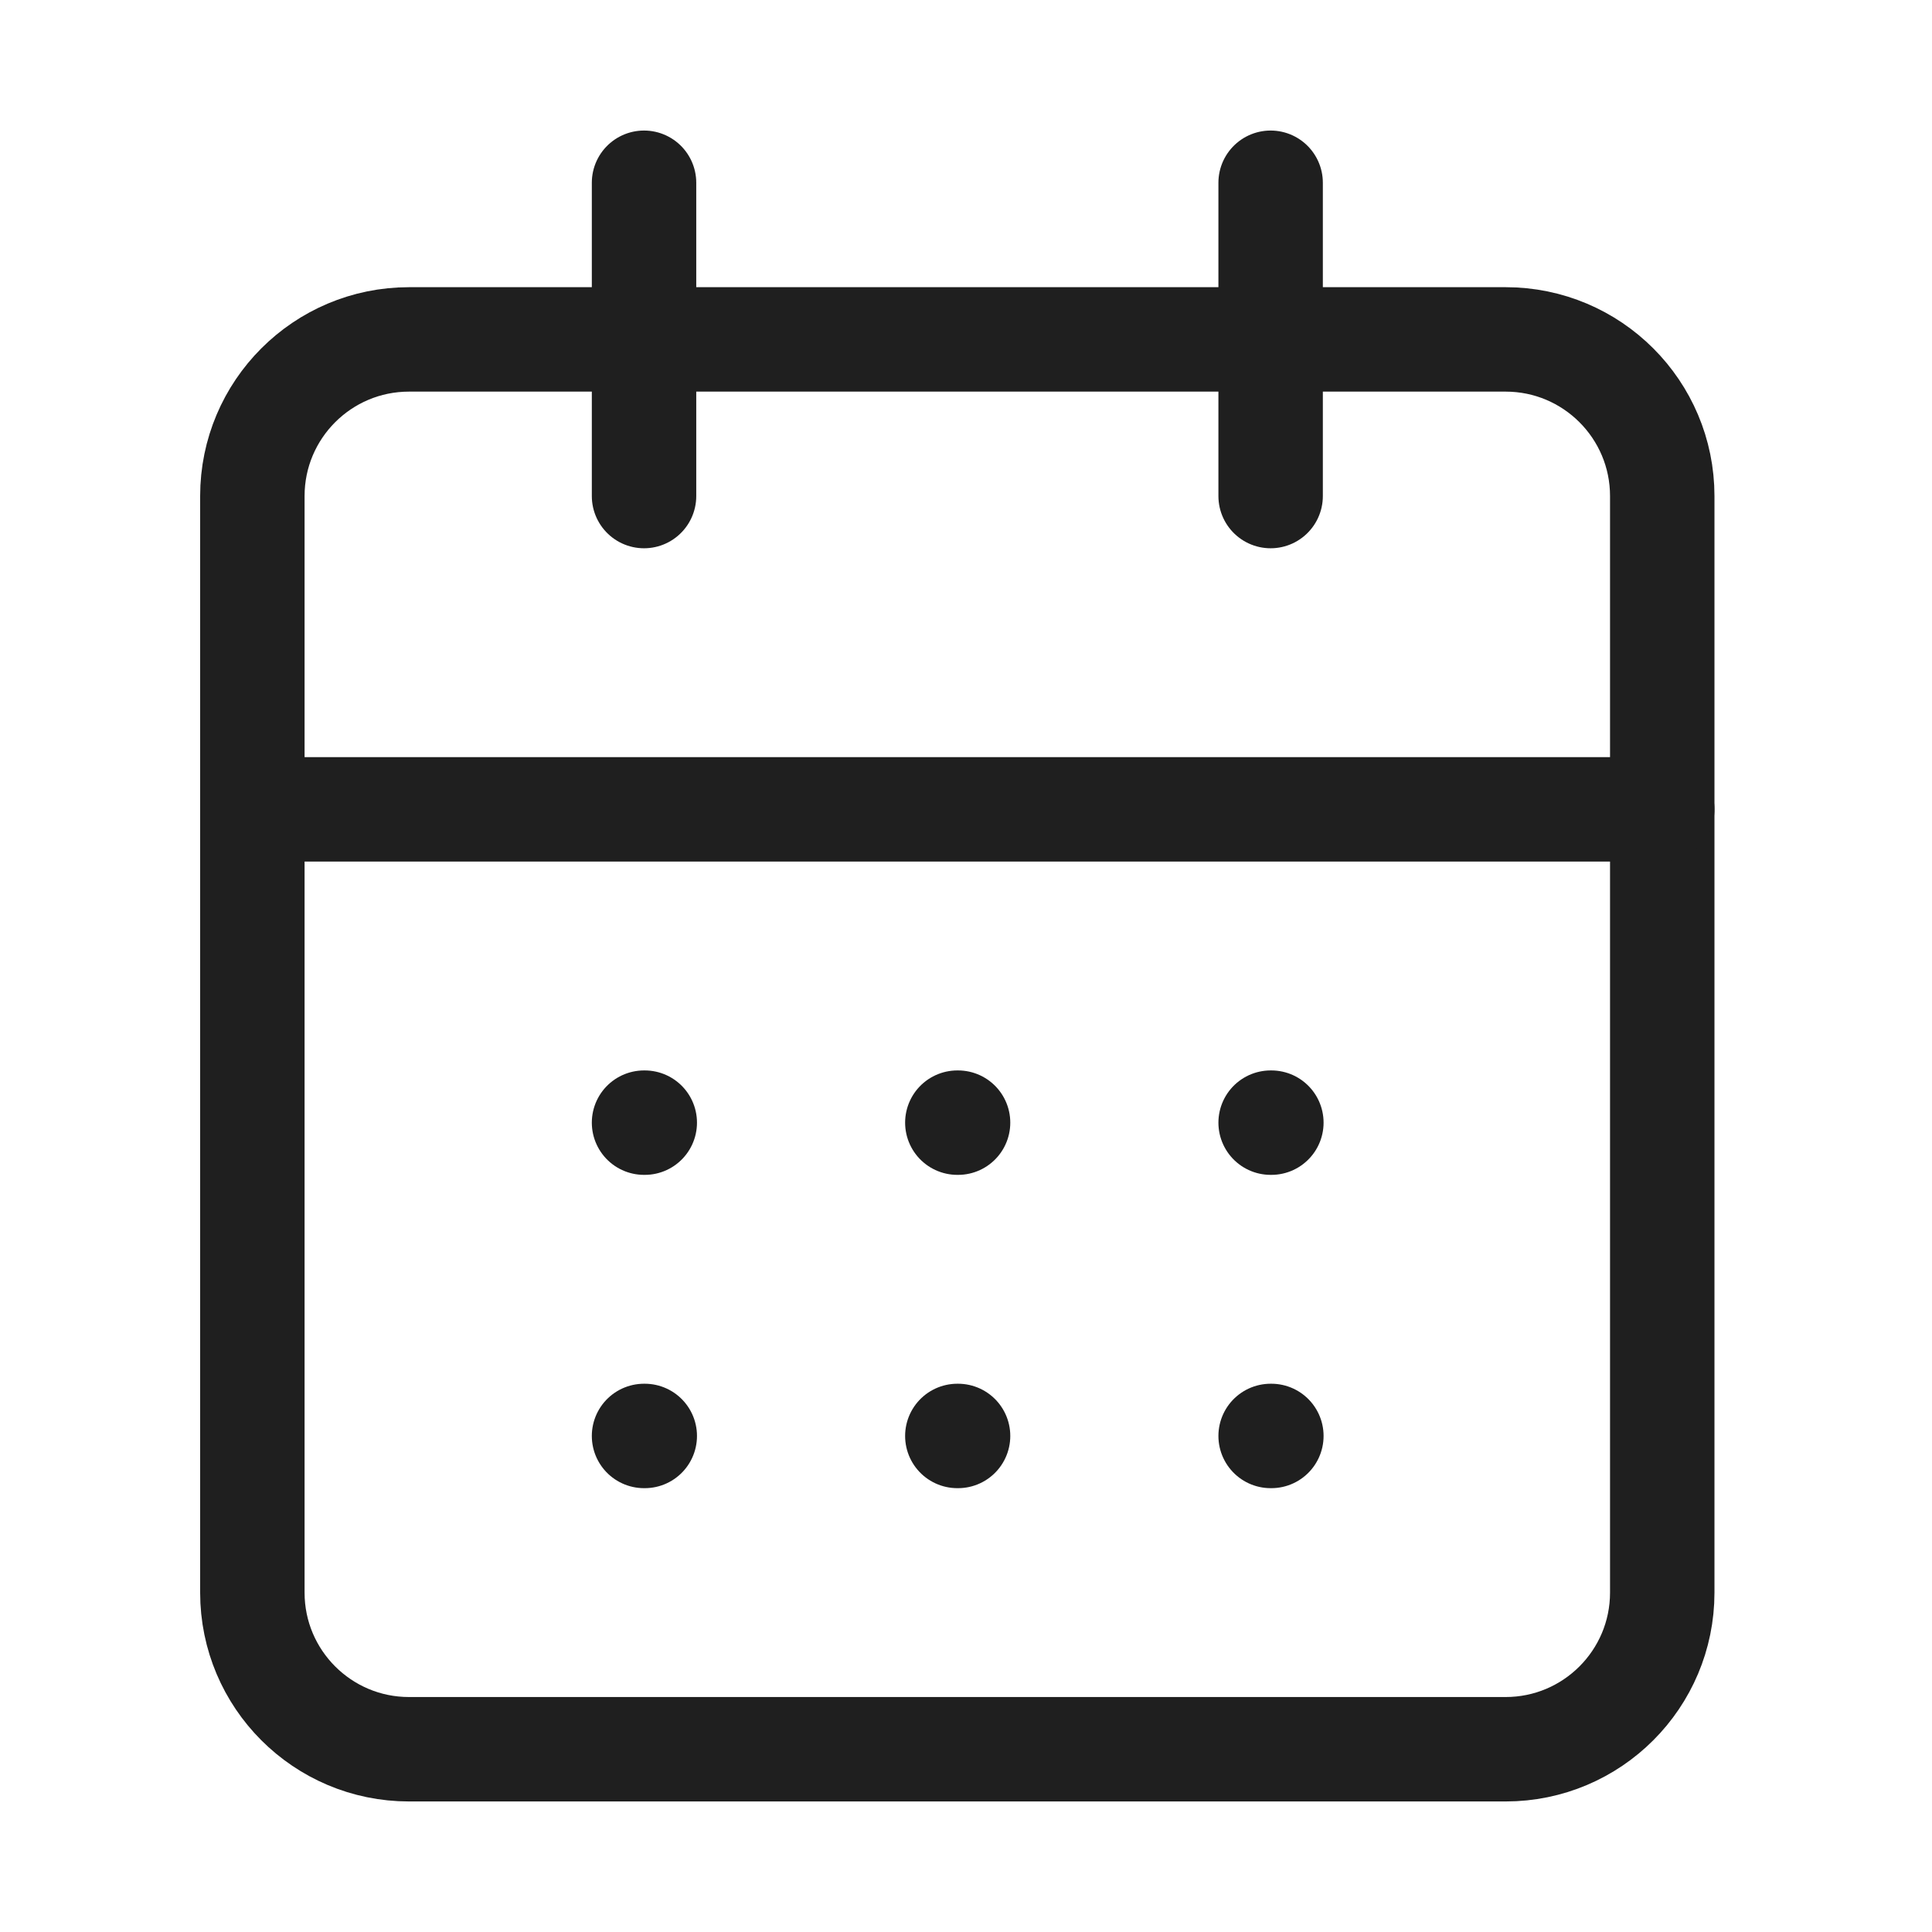 <svg width="37" height="37" viewBox="0 0 37 37" fill="none" xmlns="http://www.w3.org/2000/svg">
<g id="calendar-days">
<path id="Vector" d="M12.334 3.5V9.5" stroke="#1F1F1F" stroke-width="2" stroke-linecap="round" stroke-linejoin="round"/>
<path id="Vector_2" d="M24.334 3.5V9.5" stroke="#1F1F1F" stroke-width="2" stroke-linecap="round" stroke-linejoin="round"/>
<path id="Vector_3" d="M28.834 6.5H7.833C6.177 6.5 4.833 7.843 4.833 9.5V30.5C4.833 32.157 6.177 33.5 7.833 33.5H28.834C30.49 33.5 31.834 32.157 31.834 30.5V9.5C31.834 7.843 30.49 6.5 28.834 6.5Z" stroke="#1F1F1F" stroke-width="2" stroke-linecap="round" stroke-linejoin="round"/>
<path id="Vector_4" d="M4.833 15.5H31.834" stroke="#1F1F1F" stroke-width="2" stroke-linecap="round" stroke-linejoin="round"/>
<path id="Vector_5" d="M12.334 21.5H12.348" stroke="#1F1F1F" stroke-width="2" stroke-linecap="round" stroke-linejoin="round"/>
<path id="Vector_6" d="M18.334 21.5H18.348" stroke="#1F1F1F" stroke-width="2" stroke-linecap="round" stroke-linejoin="round"/>
<path id="Vector_7" d="M24.334 21.5H24.348" stroke="#1F1F1F" stroke-width="2" stroke-linecap="round" stroke-linejoin="round"/>
<path id="Vector_8" d="M12.334 27.5H12.348" stroke="#1F1F1F" stroke-width="2" stroke-linecap="round" stroke-linejoin="round"/>
<path id="Vector_9" d="M18.334 27.5H18.348" stroke="#1F1F1F" stroke-width="2" stroke-linecap="round" stroke-linejoin="round"/>
<path id="Vector_10" d="M24.334 27.5H24.348" stroke="#1F1F1F" stroke-width="2" stroke-linecap="round" stroke-linejoin="round"/>
</g>
</svg>
